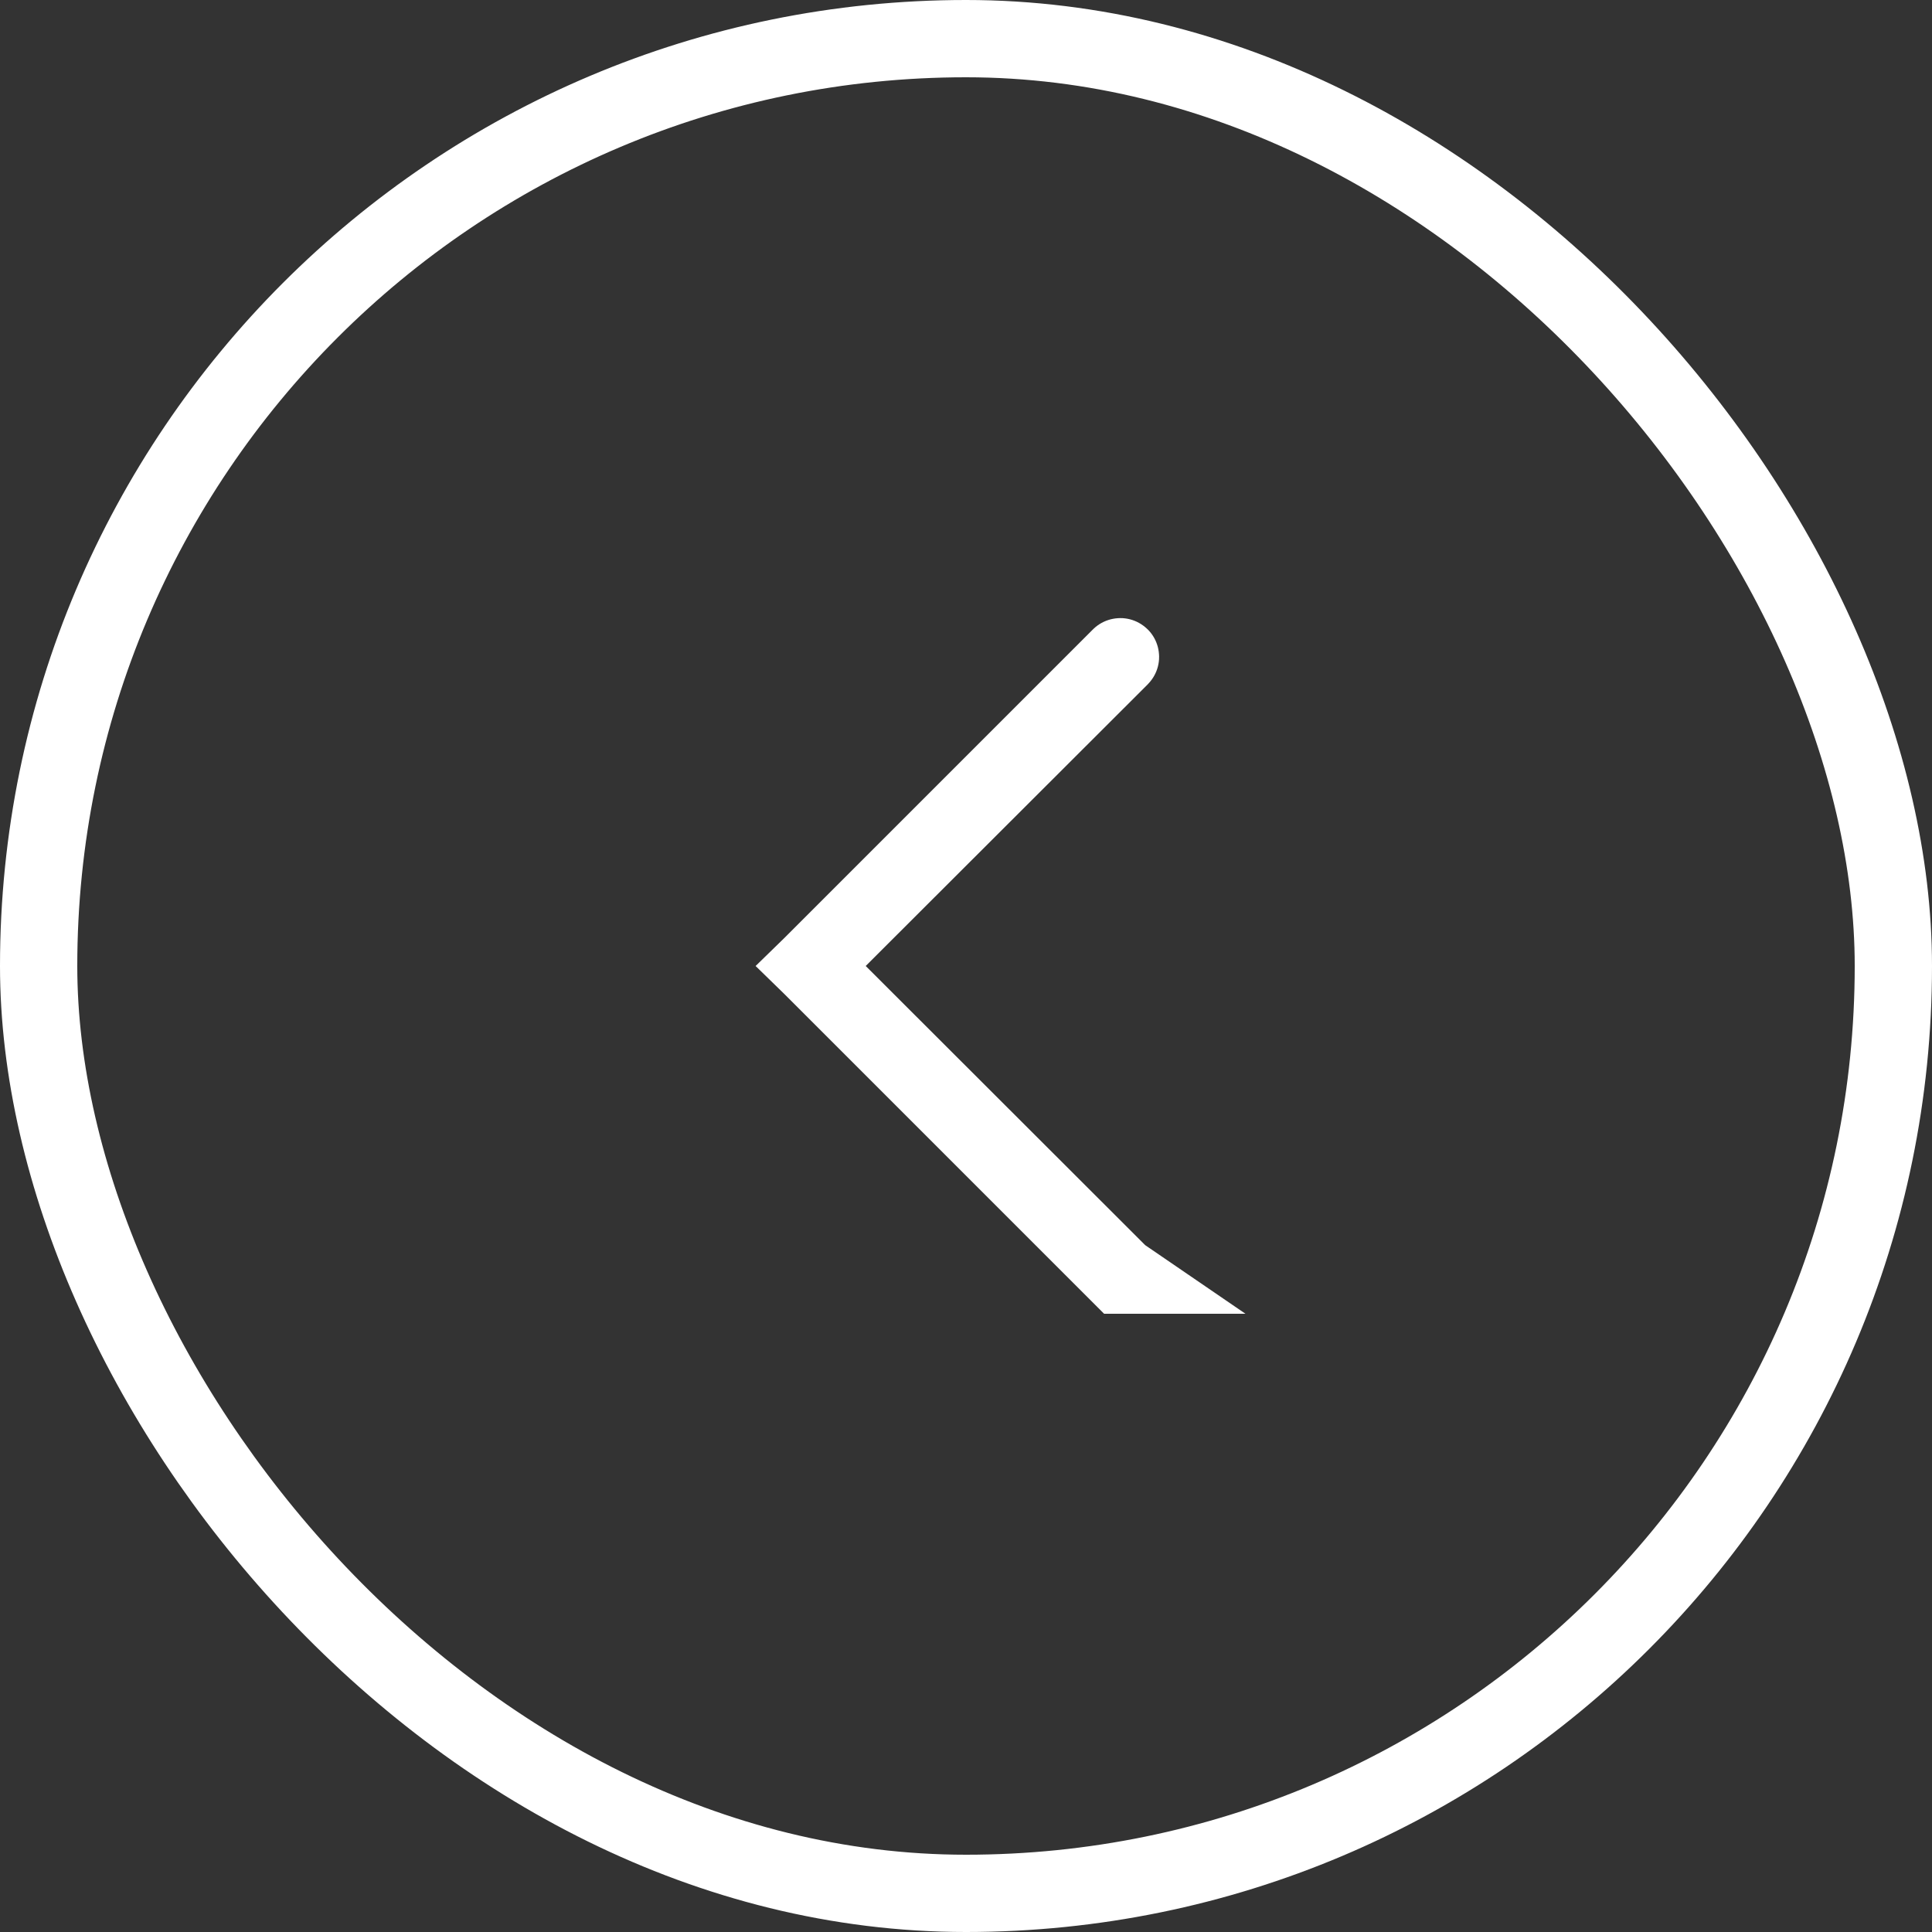 <svg width="50" height="50" viewBox="0 0 50 50" fill="none" xmlns="http://www.w3.org/2000/svg">
<rect x="0" y="0" width="50" height="50" fill="#333333" stroke="none"/>
<rect x="49" y="49" width="48" height="48" rx="24" transform="rotate(-180 49 49)" stroke="white" stroke-width="2"/>
<path d="M29 33L28.988 33L20.991 25.003L20.991 25.003L20.988 25L20.991 24.997L28.991 16.997C28.992 16.996 28.993 16.996 28.994 16.996C28.995 16.996 28.996 16.996 28.997 16.997C28.998 16.998 28.998 16.999 28.998 17C28.998 17.001 28.998 17.002 28.997 17.003C28.997 17.003 28.997 17.003 28.997 17.003L21.698 24.292L20.989 25L21.698 25.707L28.997 32.998L29 33ZM29 33V33L29 33L29 33Z" fill="white" stroke="white" stroke-width="2"/>
</svg>

